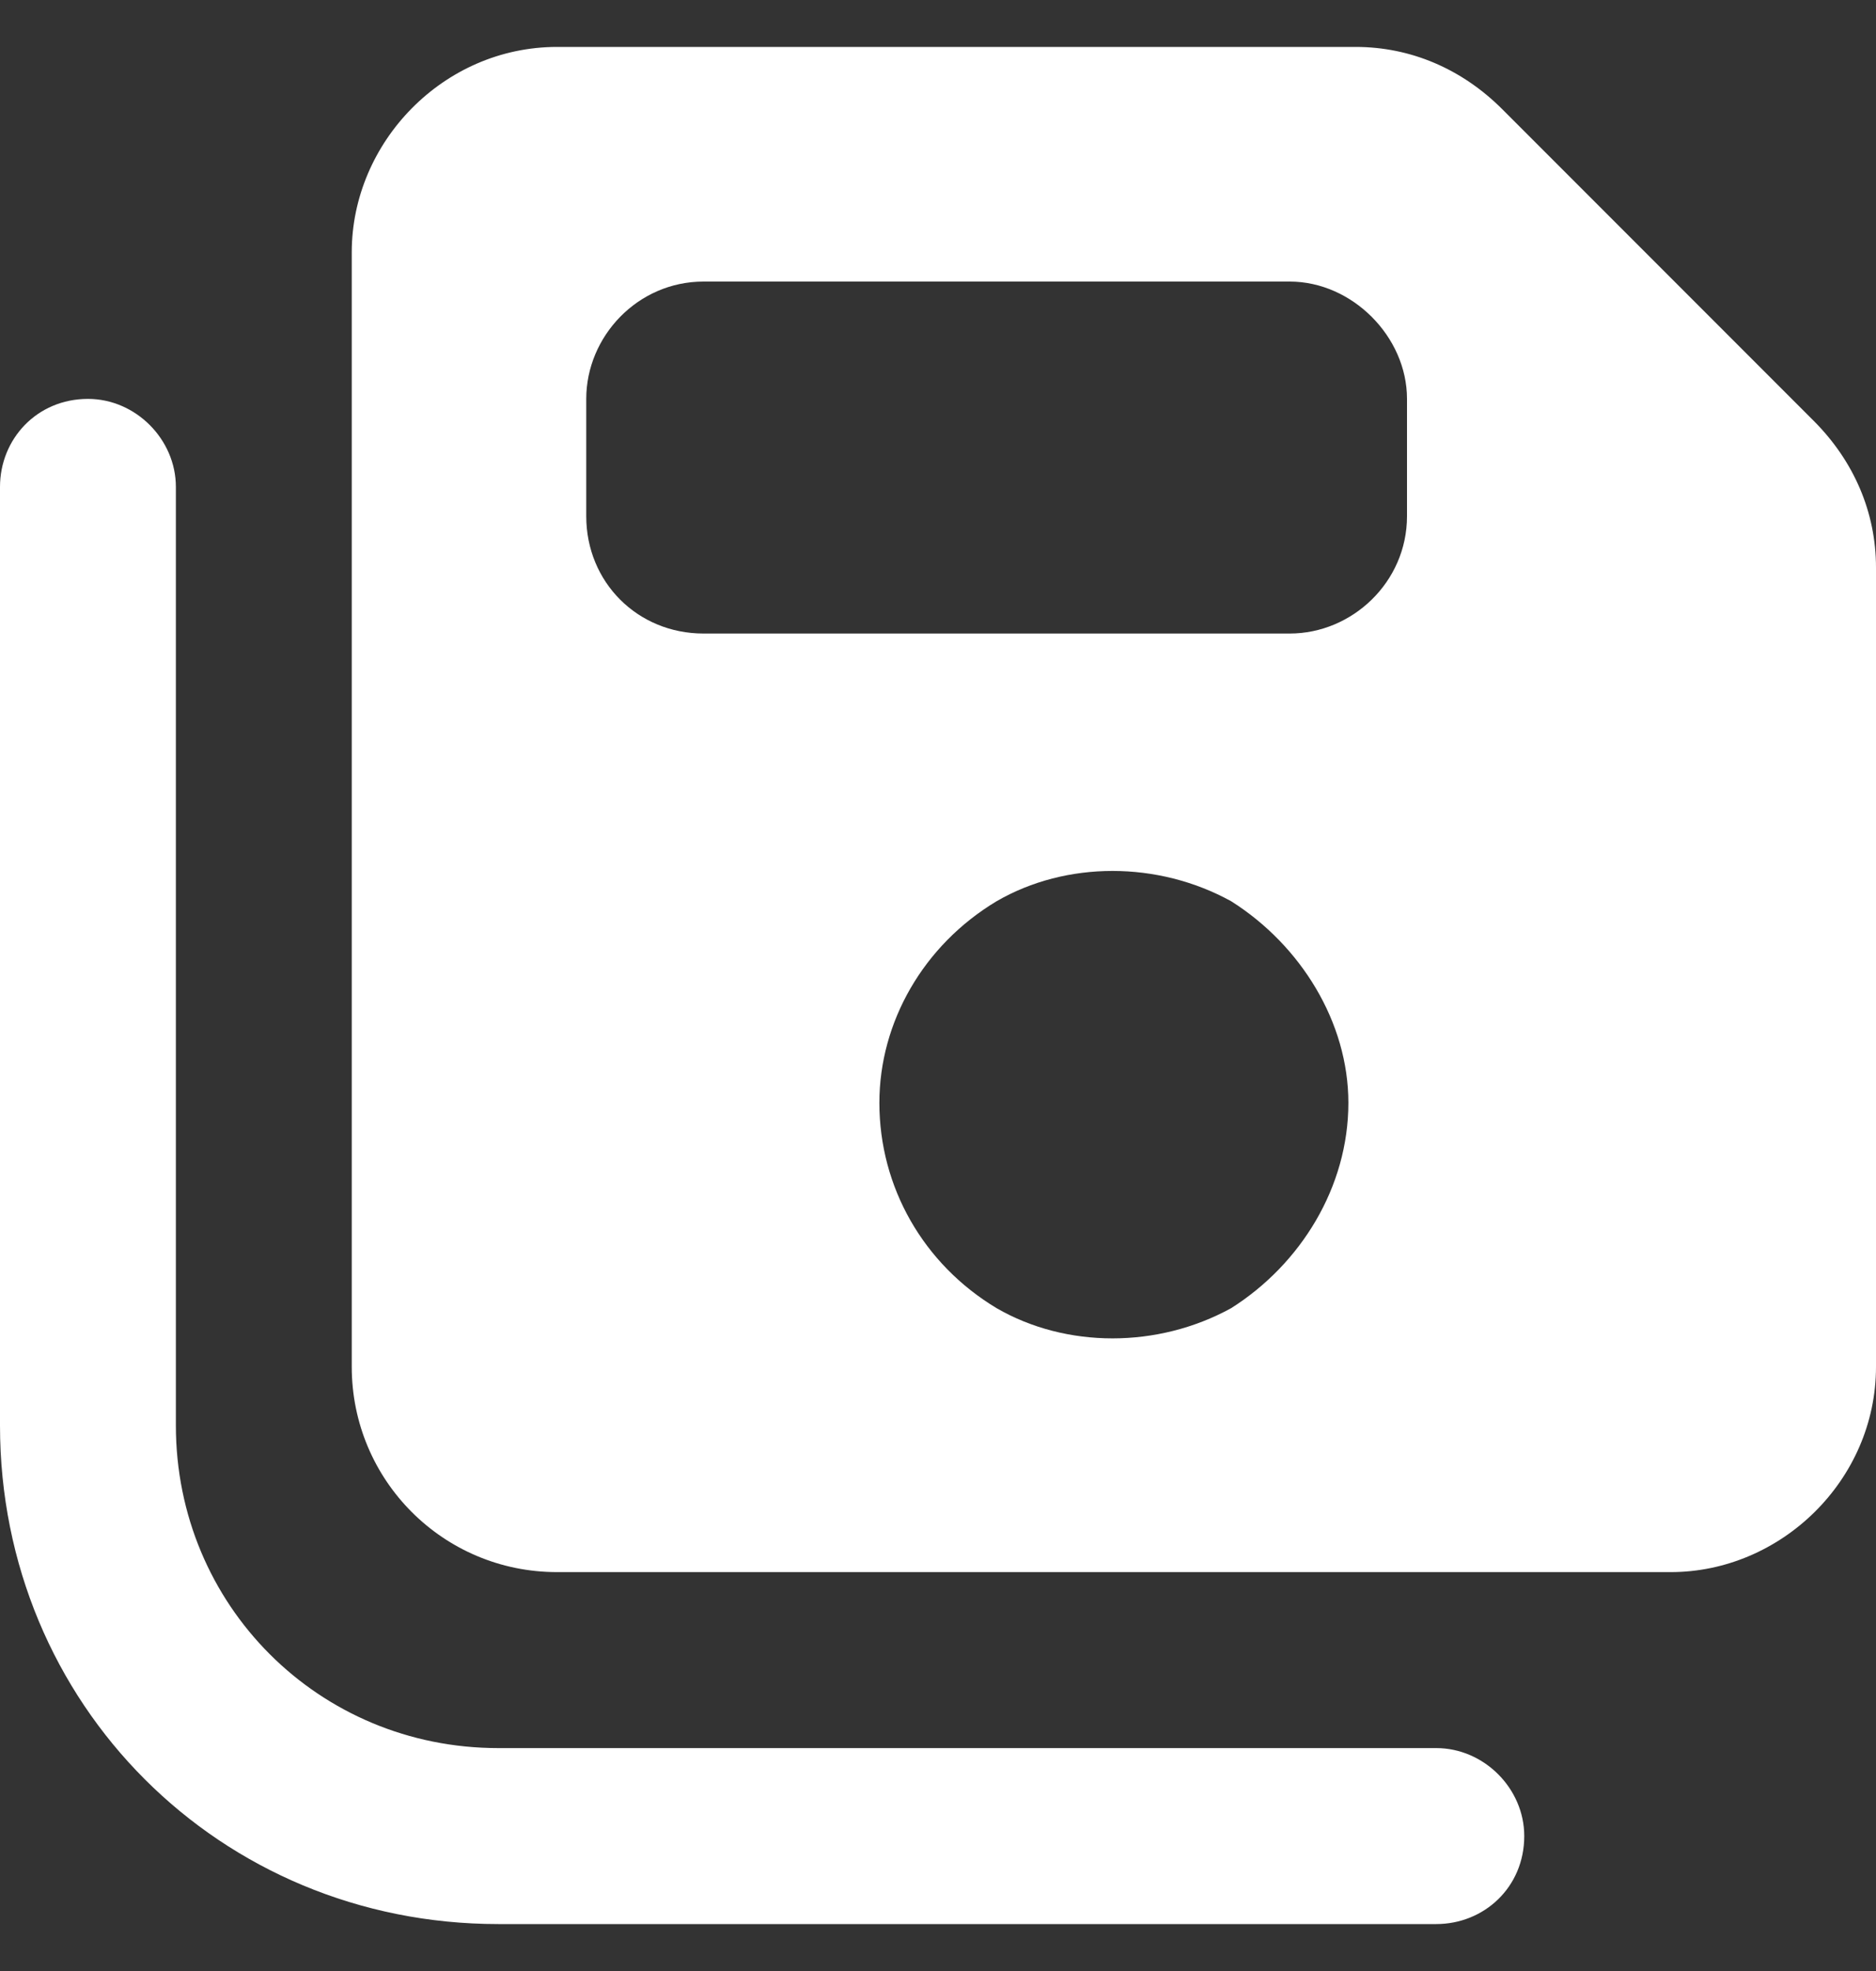 <svg width="20" height="21" viewBox="0 0 20 21" fill="none" xmlns="http://www.w3.org/2000/svg">
<rect x="0" y="0" width="20" height="21" fill="#333333" stroke="none"/>
<path d="M3.75 2.688C3.75 1.516 4.727 0.5 5.938 0.5H14.453C15.039 0.5 15.586 0.734 16.016 1.164L19.336 4.484C19.766 4.914 20 5.461 20 6.047V14.562C20 15.773 18.984 16.75 17.812 16.75H5.938C4.727 16.75 3.75 15.773 3.75 14.562V2.688ZM7.5 3C6.797 3 6.25 3.586 6.25 4.25V5.5C6.25 6.203 6.797 6.75 7.5 6.75H13.75C14.414 6.75 15 6.203 15 5.5V4.25C15 3.586 14.414 3 13.75 3H7.5ZM14.375 11.75C14.375 10.891 13.867 10.07 13.125 9.602C12.344 9.172 11.367 9.172 10.625 9.602C9.844 10.07 9.375 10.891 9.375 11.75C9.375 12.648 9.844 13.469 10.625 13.938C11.367 14.367 12.344 14.367 13.125 13.938C13.867 13.469 14.375 12.648 14.375 11.75ZM1.875 5.188V15.188C1.875 17.102 3.398 18.625 5.312 18.625H15.312C15.82 18.625 16.25 19.055 16.25 19.562C16.25 20.109 15.82 20.5 15.312 20.5H5.312C2.344 20.5 0 18.156 0 15.188V5.188C0 4.68 0.391 4.25 0.938 4.25C1.445 4.25 1.875 4.68 1.875 5.188Z" fill="white"/>
</svg>
